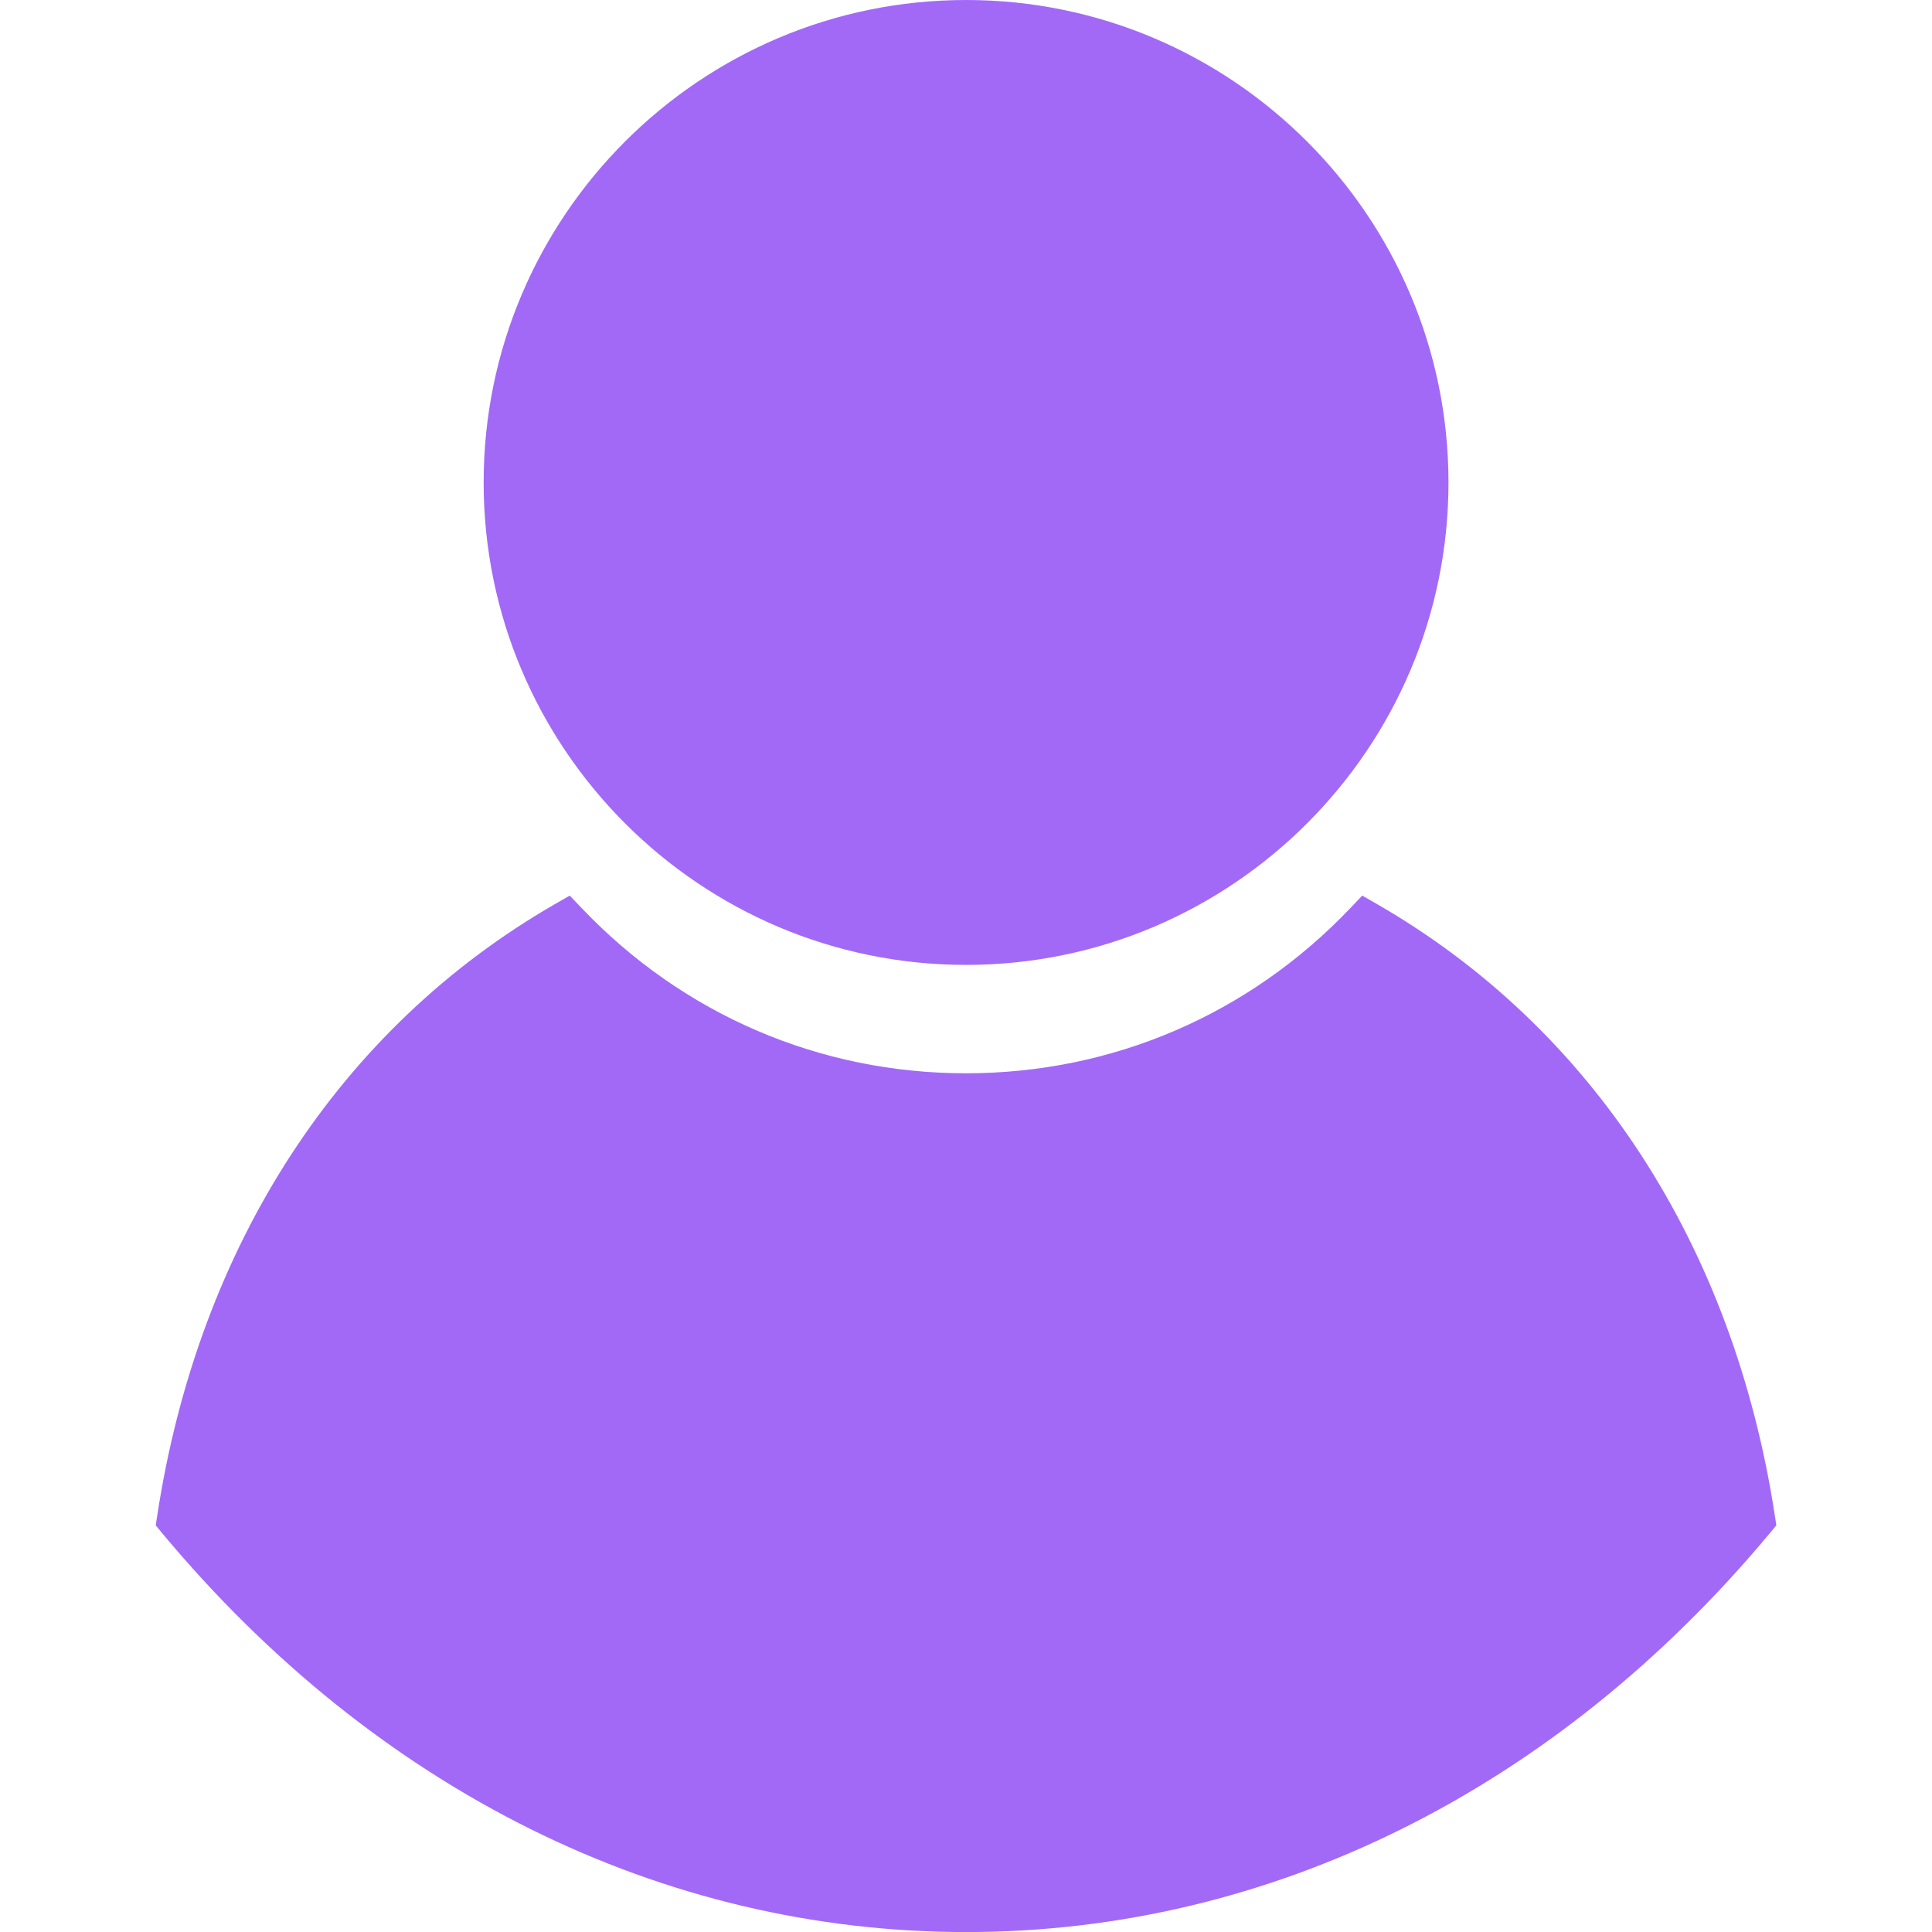 <svg width="30" height="30" viewBox="0 0 30 30" fill="none" xmlns="http://www.w3.org/2000/svg">
<g clip-path="url(#clip0)">
<path d="M27.583 23.685L27.482 23.807C24.154 27.8 19.72 30.001 15.001 30.001C10.28 30.001 5.848 27.801 2.518 23.807L2.418 23.685L2.442 23.53C3.085 19.337 5.275 15.968 8.61 14.043L8.847 13.907L9.036 14.105C10.611 15.757 12.729 16.666 15 16.666C17.271 16.666 19.389 15.757 20.964 14.105L21.153 13.907L21.39 14.043C24.725 15.968 26.916 19.337 27.559 23.53L27.583 23.685ZM15.001 14.983C19.131 14.983 22.492 11.622 22.492 7.492C22.492 3.361 19.131 0 15.001 0C10.87 0 7.51 3.361 7.51 7.491C7.51 11.621 10.87 14.983 15.001 14.983Z" fill="#A269F7"/>
</g>
<defs>
<clipPath id="clip0">
<rect width="30" height="30" fill="white"/>
</clipPath>
</defs>
</svg>
